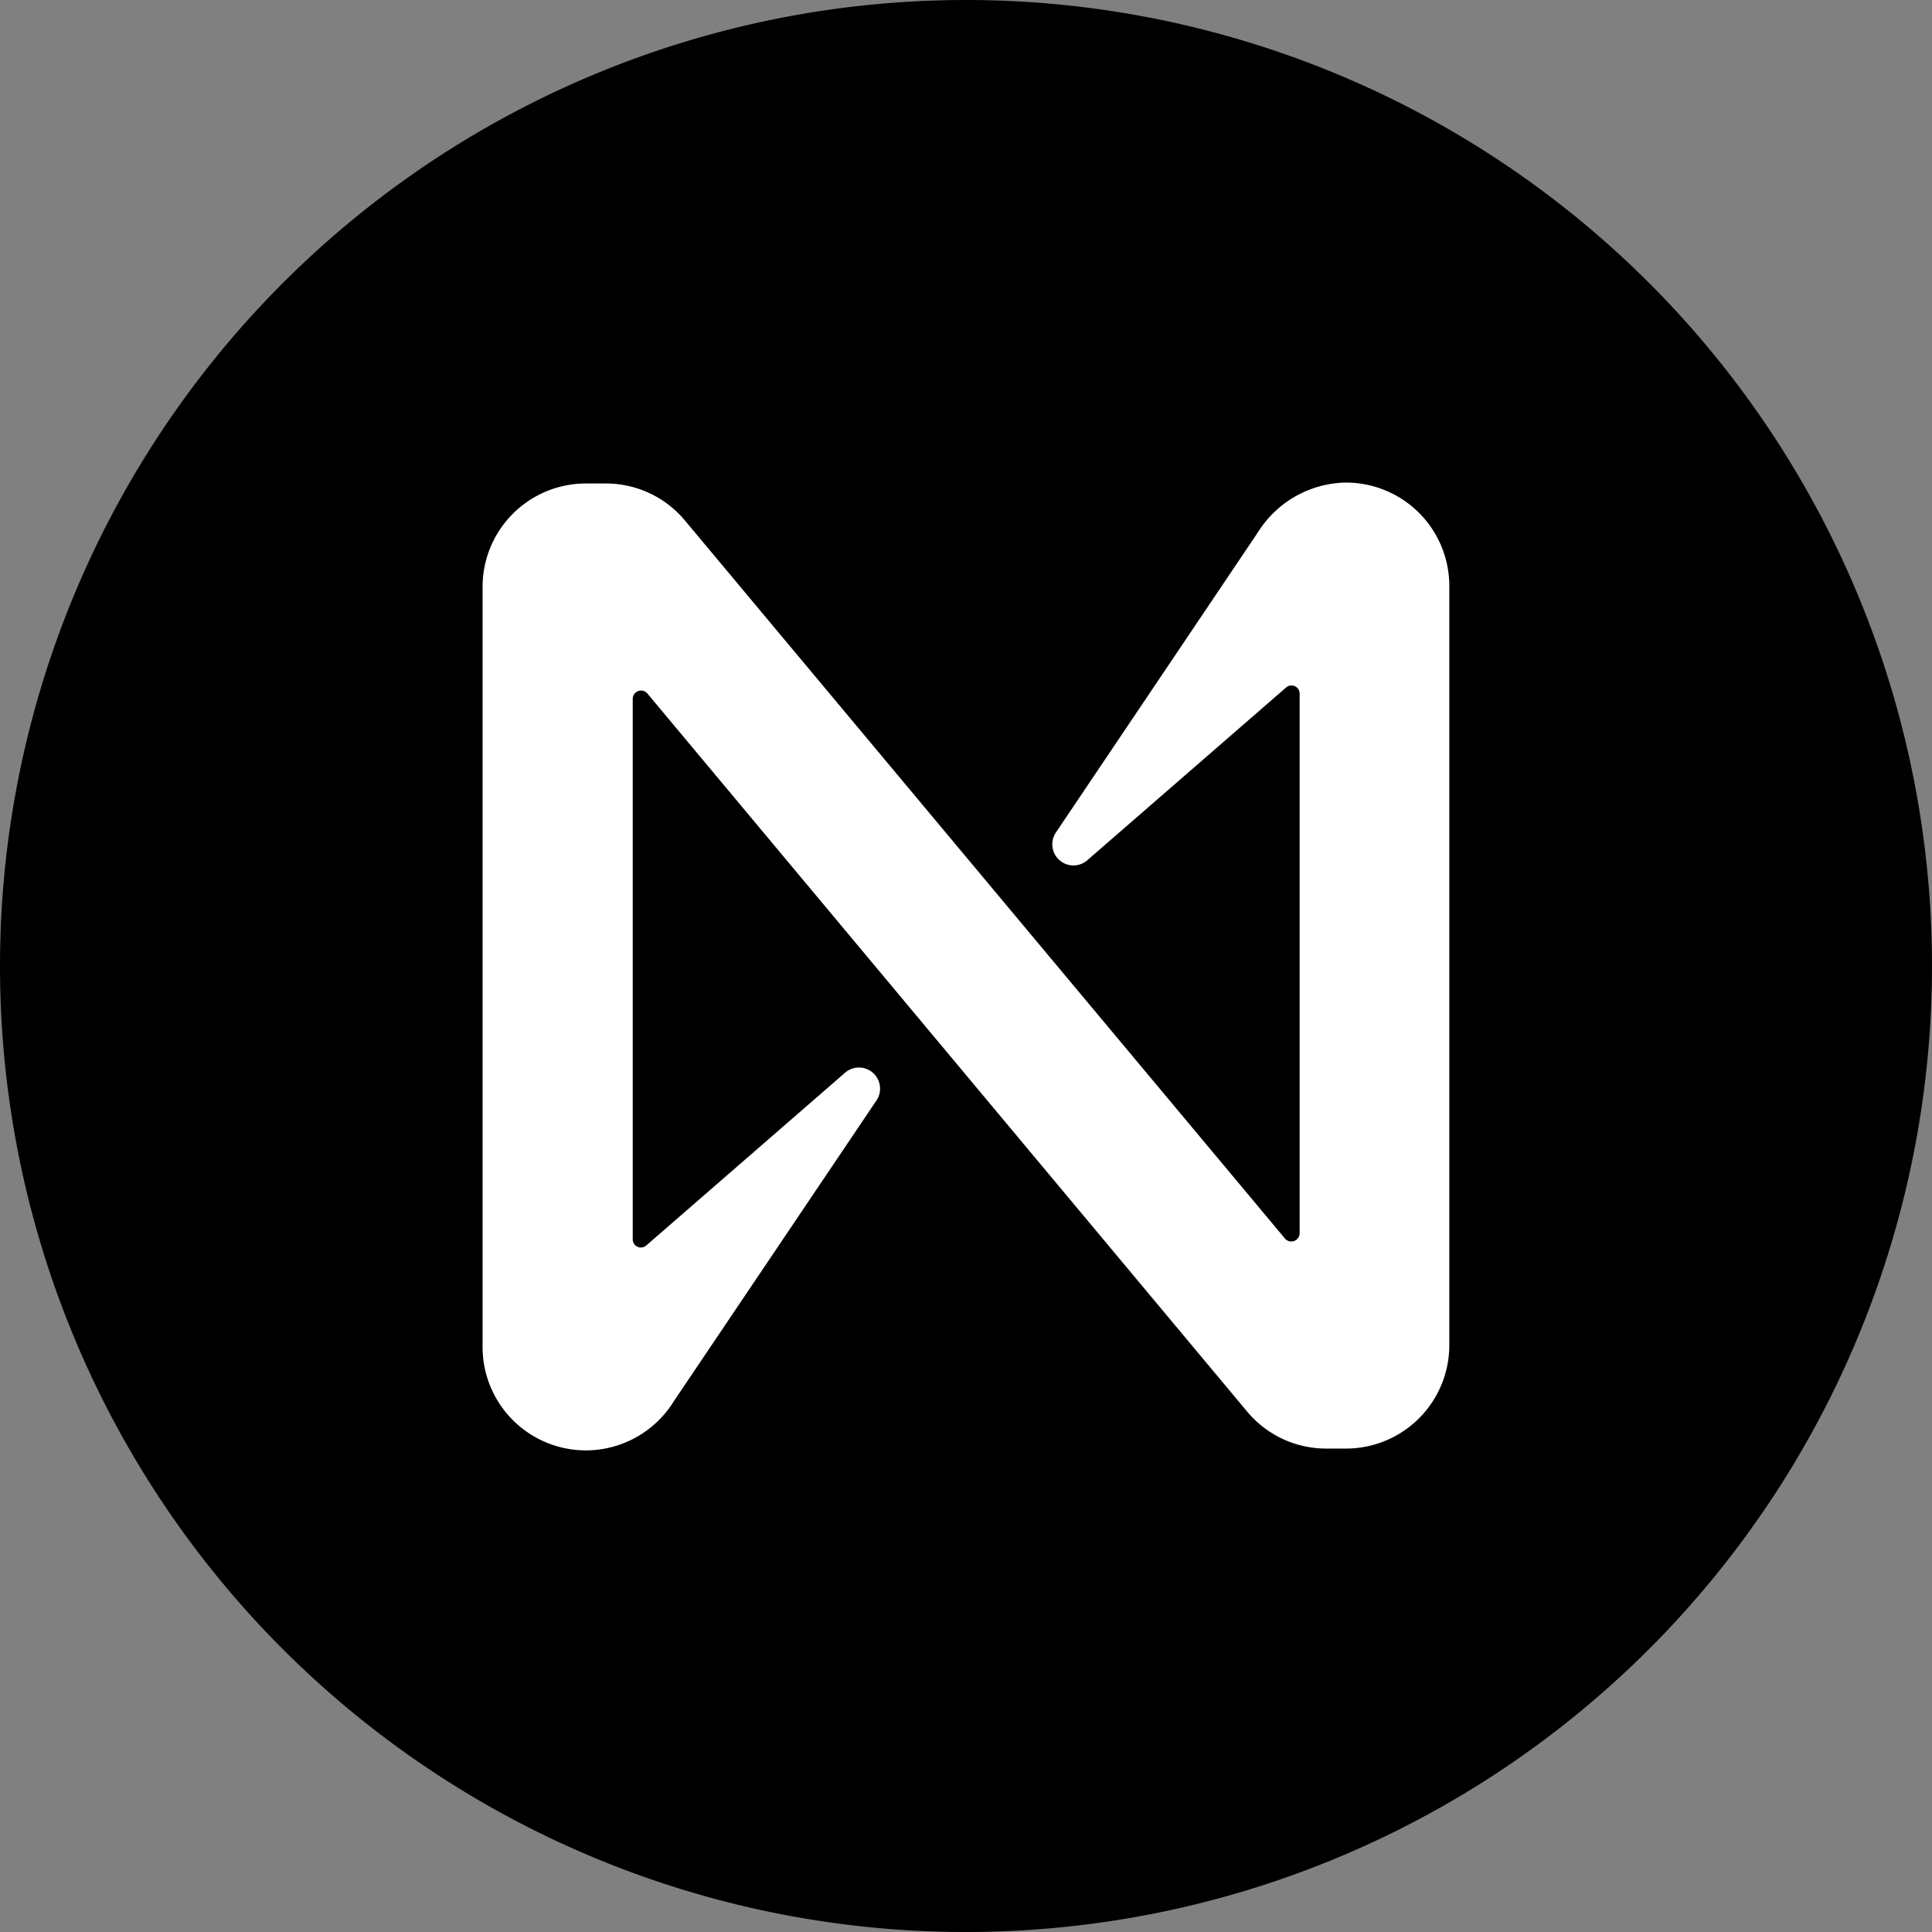 <svg xmlns="http://www.w3.org/2000/svg" xmlns:xlink="http://www.w3.org/1999/xlink" width="32" height="32" viewBox="0 0 32 32">
  <rect x="0" y="0" width="32" height="32" fill="#808080" stroke="none"/>
  <defs>
    <clipPath id="clip-Custom_Size_1">
      <rect width="32" height="32"/>
    </clipPath>
  </defs>
  <g id="Custom_Size_1" data-name="Custom Size – 1" clip-path="url(#clip-Custom_Size_1)">
    <g id="near">
      <path id="Path_2" data-name="Path 2" d="M16,32A16,16,0,1,0,0,16,15.994,15.994,0,0,0,16,32Z"/>
      <path id="Path_3" data-name="Path 3" d="M66.545,54.519,63.2,59.49a.35.35,0,0,0,.521.461l3.289-2.858a.135.135,0,0,1,.223.1v8.945a.138.138,0,0,1-.238.089L57.049,54.325a1.705,1.705,0,0,0-1.295-.61h-.342A1.712,1.712,0,0,0,53.7,55.427V68.018a1.712,1.712,0,0,0,1.712,1.712h0a1.717,1.717,0,0,0,1.459-.819l3.349-4.971a.35.35,0,0,0-.521-.461l-3.289,2.858a.135.135,0,0,1-.223-.1v-8.96a.138.138,0,0,1,.238-.089L66.366,69.09a1.705,1.705,0,0,0,1.295.61H68a1.712,1.712,0,0,0,1.712-1.712V55.412A1.712,1.712,0,0,0,68,53.7h0A1.752,1.752,0,0,0,66.545,54.519Z" transform="translate(-45.707 -45.707)" fill="#fff"/>
    </g>
  </g>
</svg>